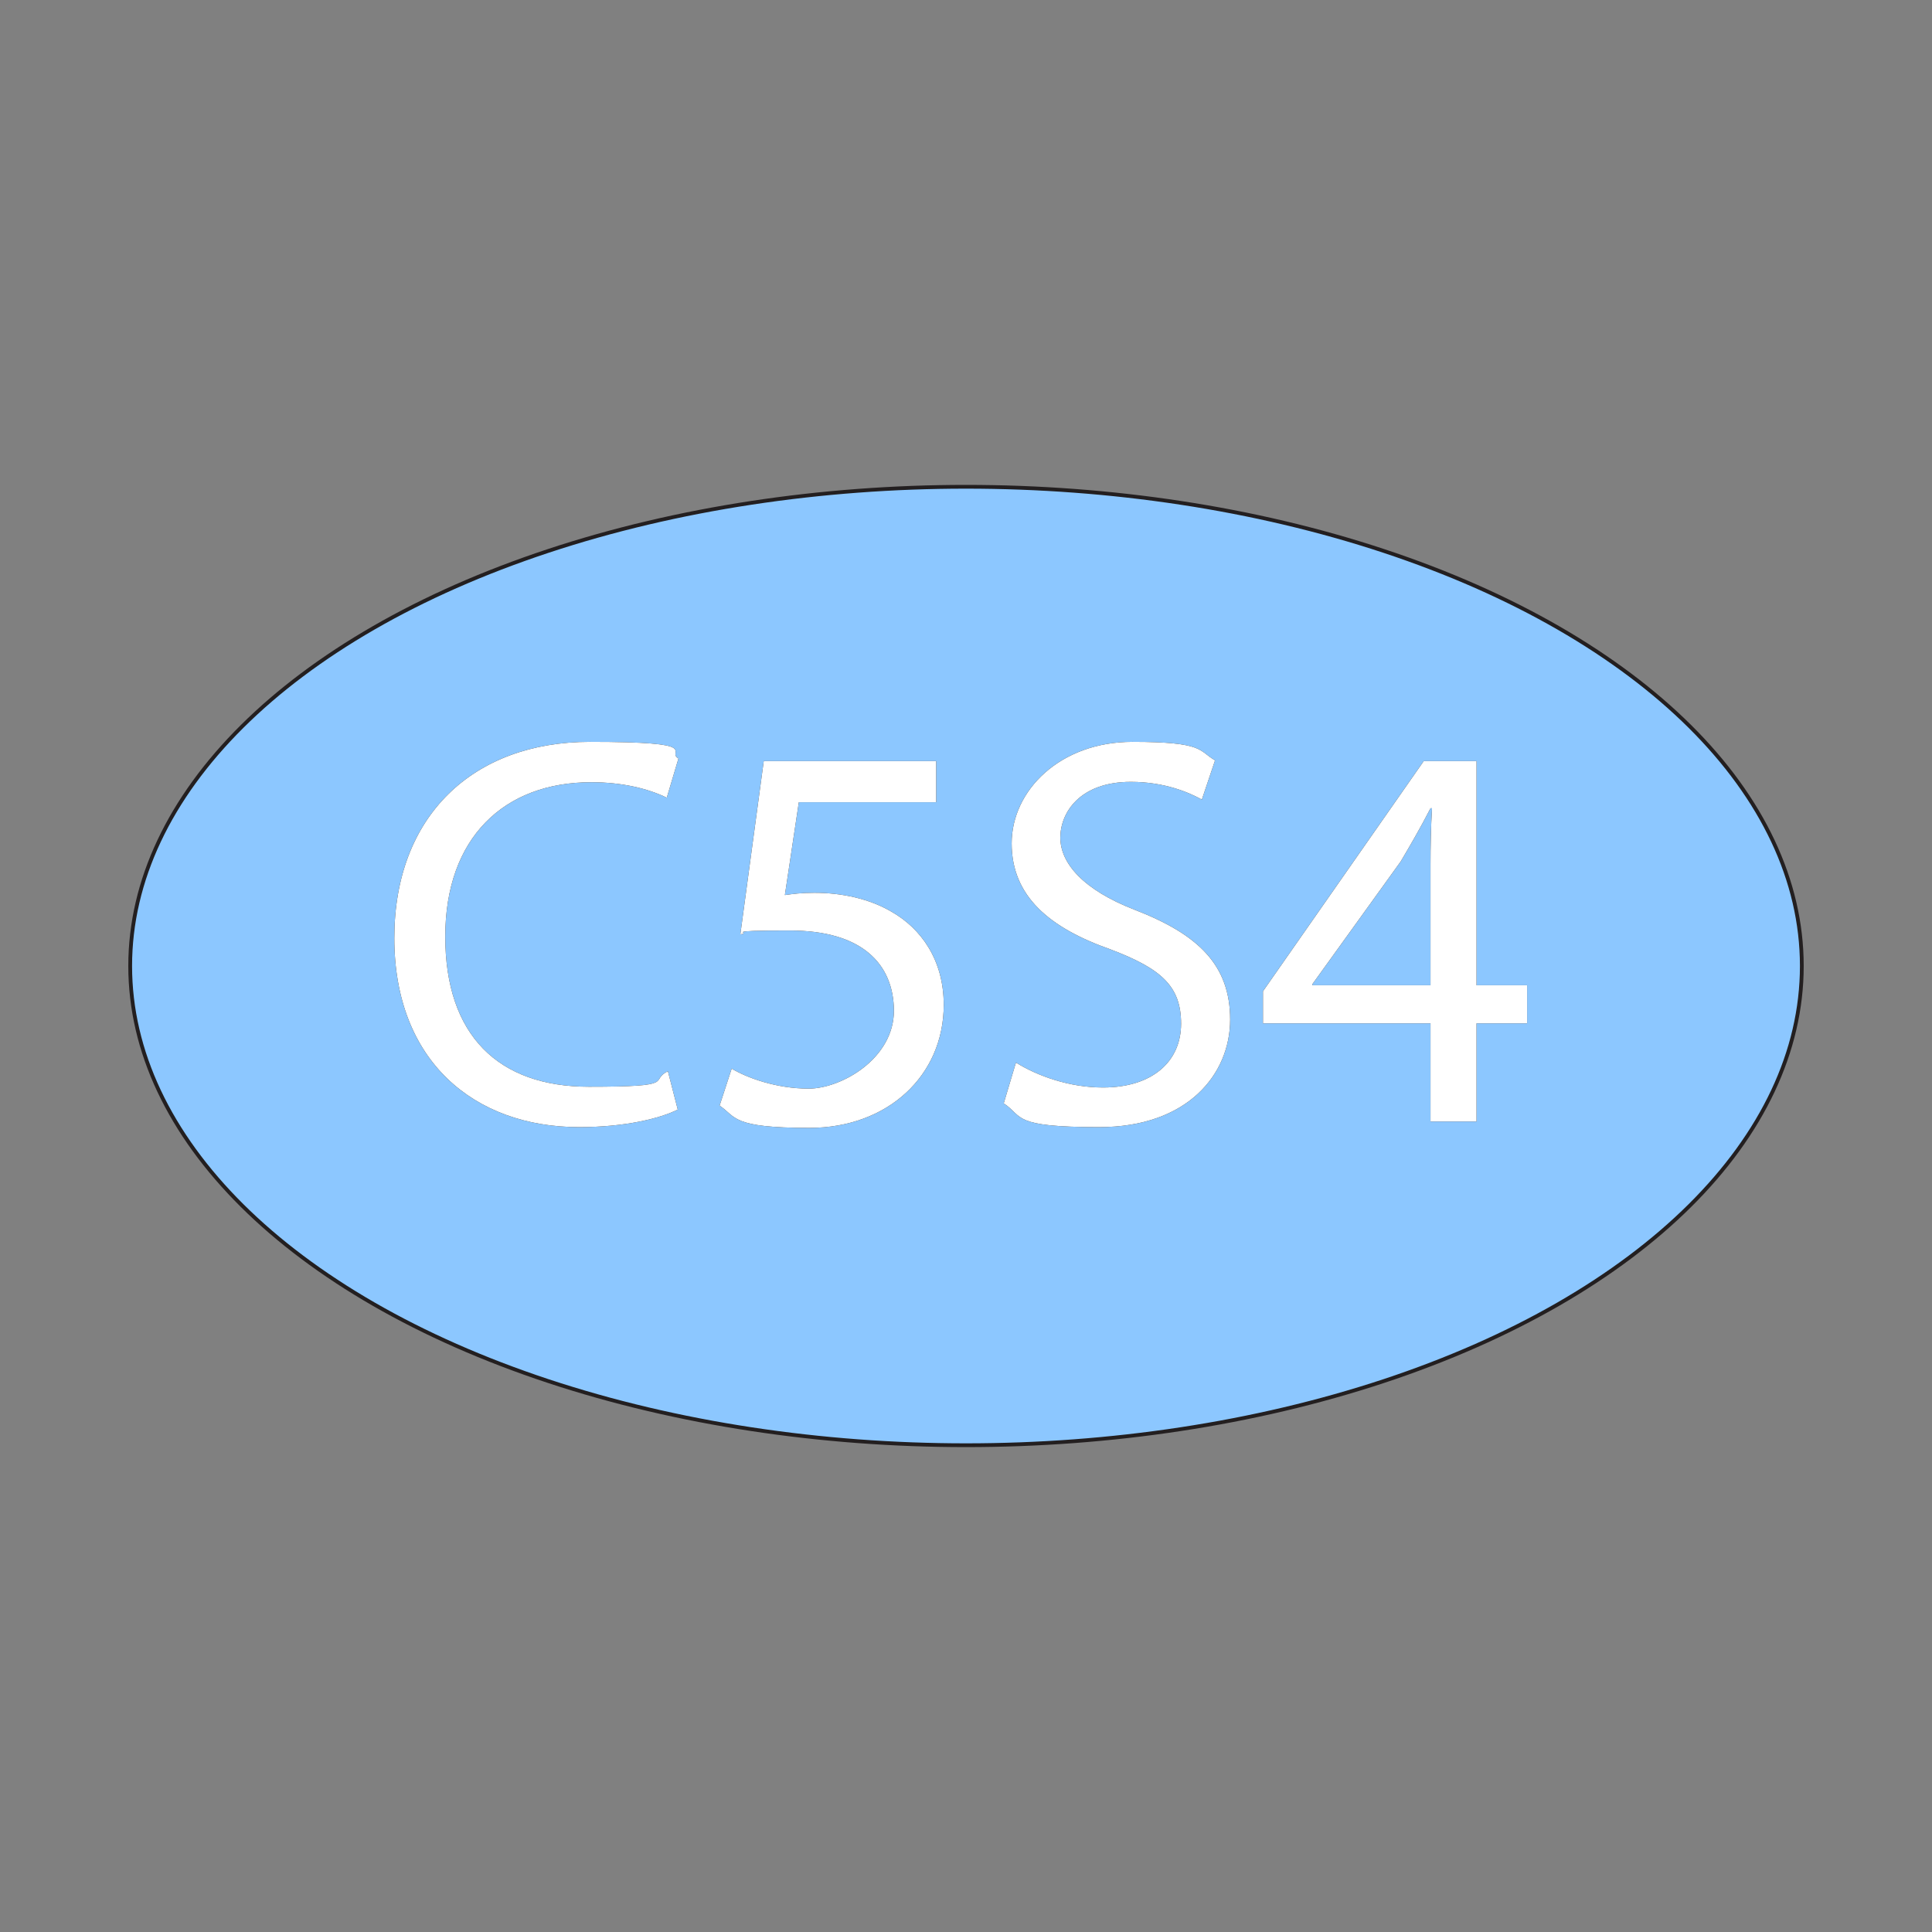 <?xml version="1.0" encoding="UTF-8"?>
<svg xmlns="http://www.w3.org/2000/svg" version="1.1" viewBox="0 0 512 512">
  <rect x="0" y="0" width="512" height="512" fill="#808080" stroke="none"/>
  <defs>
    <style>
      .cls-1 {
        fill: #fff;
      }

      .cls-2 {
        fill: #8cc7ff;
        stroke: #231f20;
        stroke-miterlimit: 10;
      }
    </style>
  </defs>
  <!-- Generator: Adobe Illustrator 28.7.3, SVG Export Plug-In . SVG Version: 1.2.0 Build 164)  -->
  <g>
    <g id="Layer_1">
      <ellipse class="cls-2" cx="256" cy="256" rx="221.5" ry="127"/>
      <g>
        <g>
          <path d="M179.7,294c-4.7,2.4-14.1,4.7-26.2,4.7-27.9,0-49-17.6-49-50.1s21-52,51.8-52,20.1,2.6,23.5,4.4l-3.1,10.4c-4.9-2.4-11.8-4.1-20-4.1-23.2,0-38.7,14.8-38.7,40.9s14,39.8,38.1,39.8,15.7-1.6,20.9-4.1l2.6,10.1Z"/>
          <path d="M248.2,212.6h-36.5l-3.7,24.6c2.2-.3,4.3-.6,7.8-.6,7.4,0,14.7,1.6,20.6,5.1,7.5,4.3,13.7,12.5,13.7,24.6,0,18.7-14.8,32.6-35.6,32.6s-19.3-2.9-23.8-5.9l3.2-9.8c4,2.4,11.8,5.3,20.4,5.3s22.6-7.9,22.6-20.7c-.1-12.3-8.4-21.2-27.5-21.2s-9.7.6-13.2,1l6.2-45.9h45.7v10.9Z"/>
          <path d="M269.4,281.7c5.7,3.5,14.1,6.5,22.9,6.5,13.1,0,20.7-6.9,20.7-16.9s-5.3-14.6-18.7-19.7c-16.2-5.7-26.2-14.1-26.2-28.1s12.8-26.9,32-26.9,17.5,2.4,21.9,4.9l-3.5,10.4c-3.2-1.8-9.8-4.7-18.8-4.7-13.5,0-18.7,8.1-18.7,14.8s6,13.8,19.7,19.1c16.8,6.5,25.3,14.6,25.3,29.1s-11.3,28.5-34.7,28.5-20-2.8-25.3-6.3l3.2-10.7Z"/>
          <path d="M379.1,297.2v-26h-44.4v-8.5l42.6-61h14v59.4h13.4v10.1h-13.4v26h-12.2ZM379.1,261.1v-31.9c0-5,.1-10,.4-15h-.4c-2.9,5.6-5.3,9.7-7.9,14.1l-23.4,32.5v.3h31.3Z"/>
        </g>
        <g>
          <path class="cls-1" d="M179.7,294c-4.7,2.4-14.1,4.7-26.2,4.7-27.9,0-49-17.6-49-50.1s21-52,51.8-52,20.1,2.6,23.5,4.4l-3.1,10.4c-4.9-2.4-11.8-4.1-20-4.1-23.2,0-38.7,14.8-38.7,40.9s14,39.8,38.1,39.8,15.7-1.6,20.9-4.1l2.6,10.1Z"/>
          <path class="cls-1" d="M248.2,212.6h-36.5l-3.7,24.6c2.2-.3,4.3-.6,7.8-.6,7.4,0,14.7,1.6,20.6,5.1,7.5,4.3,13.7,12.5,13.7,24.6,0,18.7-14.8,32.6-35.6,32.6s-19.3-2.9-23.8-5.9l3.2-9.8c4,2.4,11.8,5.3,20.4,5.3s22.6-7.9,22.6-20.7c-.1-12.3-8.4-21.2-27.5-21.2s-9.7.6-13.2,1l6.2-45.9h45.7v10.9Z"/>
          <path class="cls-1" d="M269.4,281.7c5.7,3.5,14.1,6.5,22.9,6.5,13.1,0,20.7-6.9,20.7-16.9s-5.3-14.6-18.7-19.7c-16.2-5.7-26.2-14.1-26.2-28.1s12.8-26.9,32-26.9,17.5,2.4,21.9,4.9l-3.5,10.4c-3.2-1.8-9.8-4.7-18.8-4.7-13.5,0-18.7,8.1-18.7,14.8s6,13.8,19.7,19.1c16.8,6.5,25.3,14.6,25.3,29.1s-11.3,28.5-34.7,28.5-20-2.8-25.3-6.3l3.2-10.7Z"/>
          <path class="cls-1" d="M379.1,297.2v-26h-44.4v-8.5l42.6-61h14v59.4h13.4v10.1h-13.4v26h-12.2ZM379.1,261.1v-31.9c0-5,.1-10,.4-15h-.4c-2.9,5.6-5.3,9.7-7.9,14.1l-23.4,32.5v.3h31.3Z"/>
        </g>
      </g>
    </g>
  </g>
</svg>